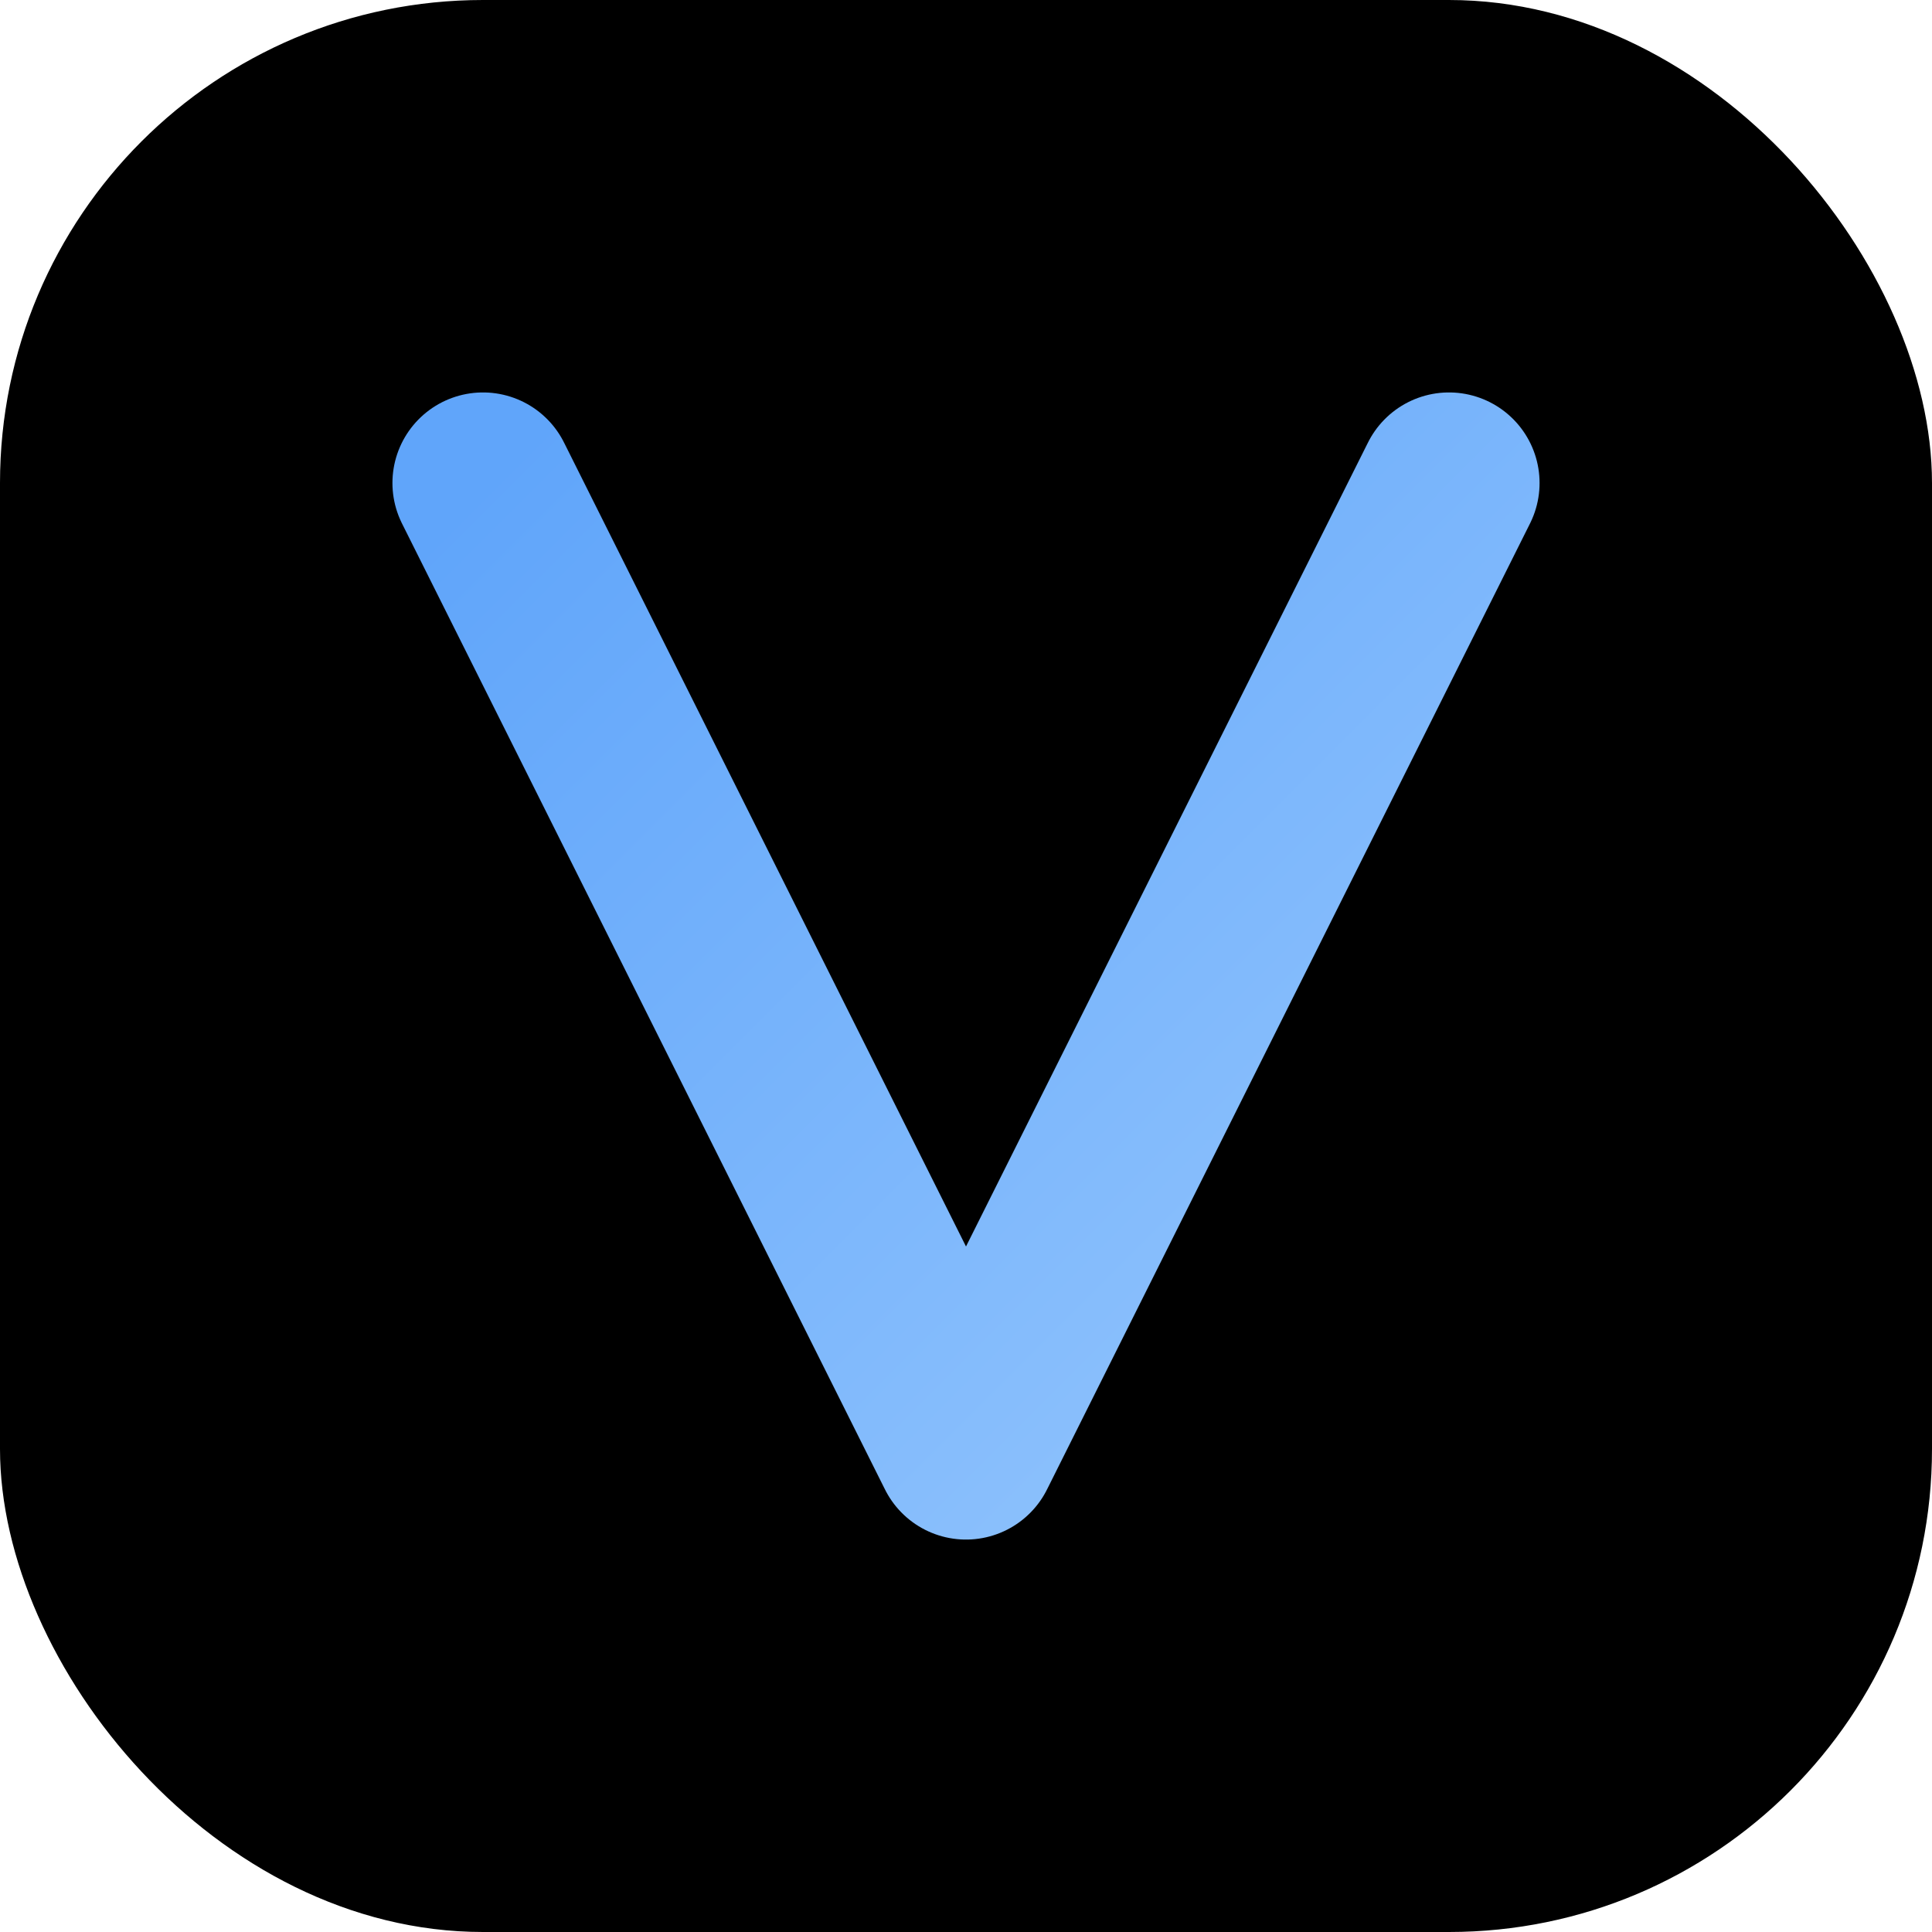 <?xml version="1.0" encoding="UTF-8"?>
<svg width="512" height="512" viewBox="0 0 512 512" fill="none" xmlns="http://www.w3.org/2000/svg">
  <rect width="512" height="512" rx="128" fill="black"/>
  <path d="M128 128L256 384L384 128" stroke="url(#gradient)" stroke-width="48" stroke-linecap="round" stroke-linejoin="round"/>
  <defs>
    <linearGradient id="gradient" x1="128" y1="128" x2="384" y2="384" gradientUnits="userSpaceOnUse">
      <stop offset="0%" stop-color="#60A5FA"/>
      <stop offset="100%" stop-color="#93C5FD"/>
    </linearGradient>
  </defs>
</svg> 